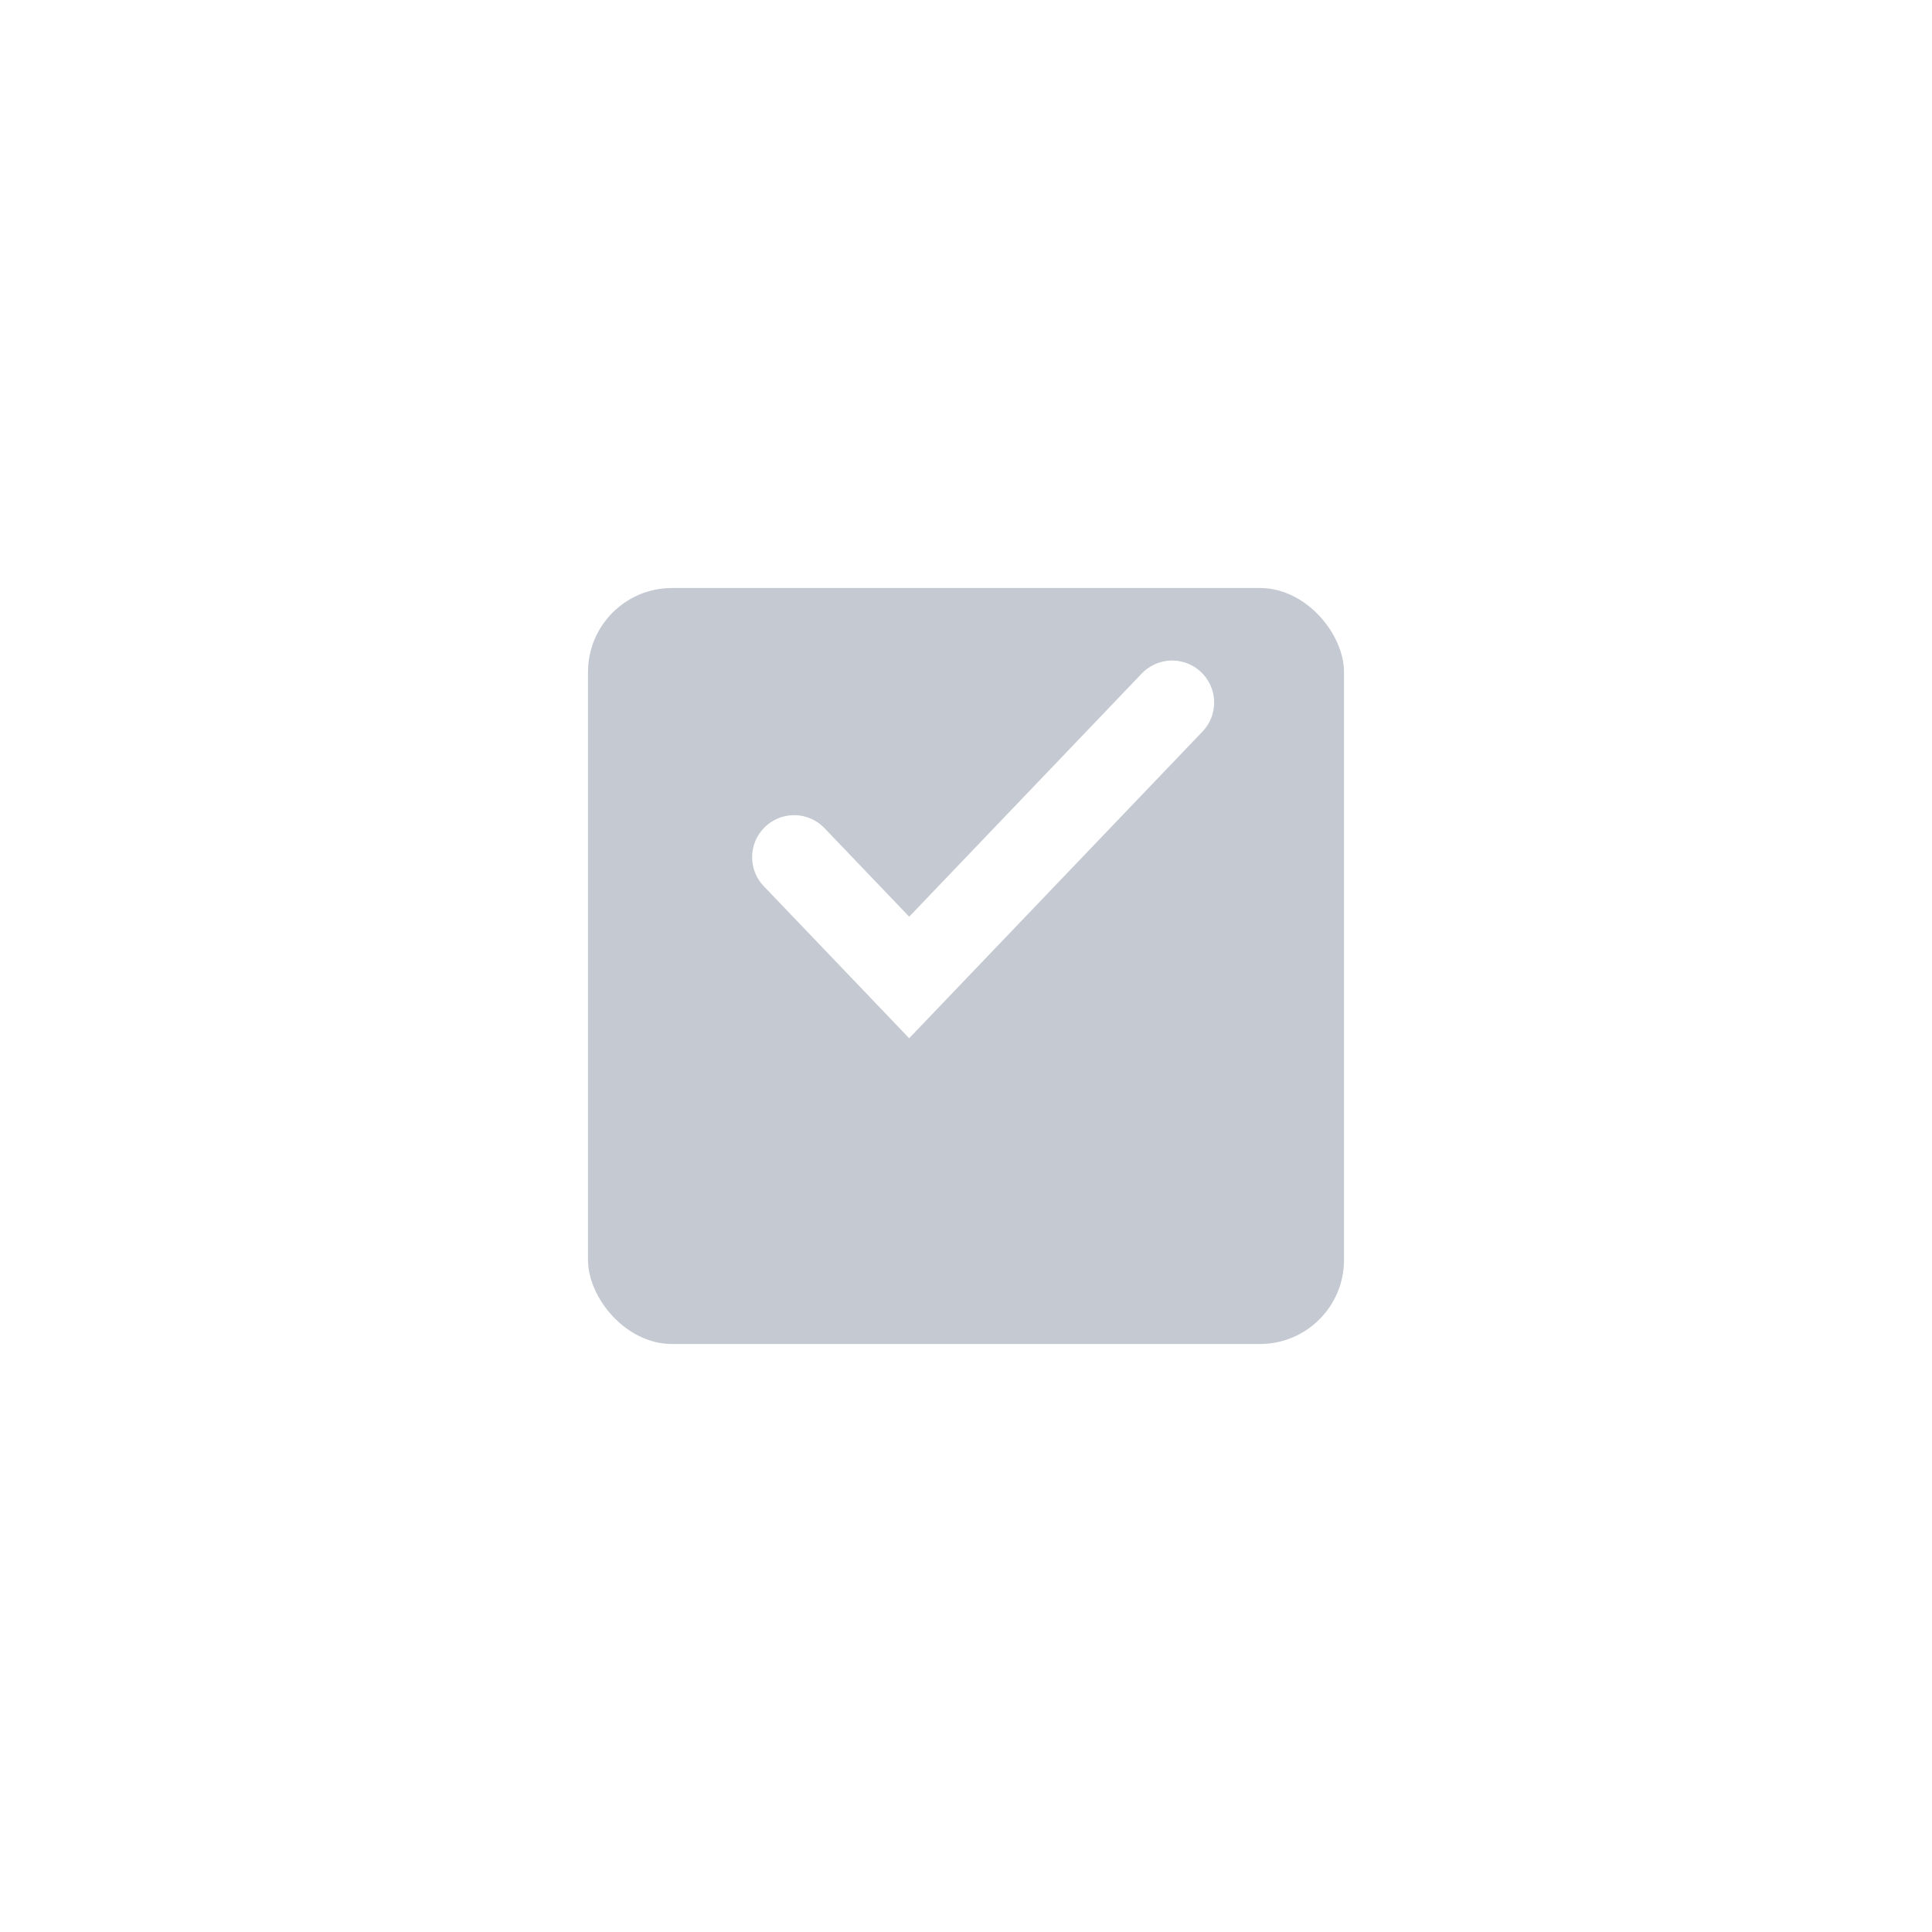 <svg width="46" height="46" viewBox="0 0 46 46" fill="none" xmlns="http://www.w3.org/2000/svg">
<g filter="url(#filter0_d_815_8138)">
<rect x="14" y="11" width="18" height="18" rx="2" fill="#C4C9D2"/>
</g>
<path d="M18.908 20.409L20.278 21.841L21.647 23.273L27.908 16.727" stroke="white" stroke-width="2" stroke-linecap="round"/>
<defs>
<filter id="filter0_d_815_8138" x="0" y="0" width="46" height="46" filterUnits="userSpaceOnUse" color-interpolation-filters="sRGB">
<feFlood flood-opacity="0" result="BackgroundImageFix"/>
<feColorMatrix in="SourceAlpha" type="matrix" values="0 0 0 0 0 0 0 0 0 0 0 0 0 0 0 0 0 0 127 0" result="hardAlpha"/>
<feOffset dy="3"/>
<feGaussianBlur stdDeviation="7"/>
<feComposite in2="hardAlpha" operator="out"/>
<feColorMatrix type="matrix" values="0 0 0 0 0 0 0 0 0 0 0 0 0 0 0 0 0 0 0.06 0"/>
<feBlend mode="normal" in2="BackgroundImageFix" result="effect1_dropShadow_815_8138"/>
<feBlend mode="normal" in="SourceGraphic" in2="effect1_dropShadow_815_8138" result="shape"/>
</filter>
</defs>
</svg>
